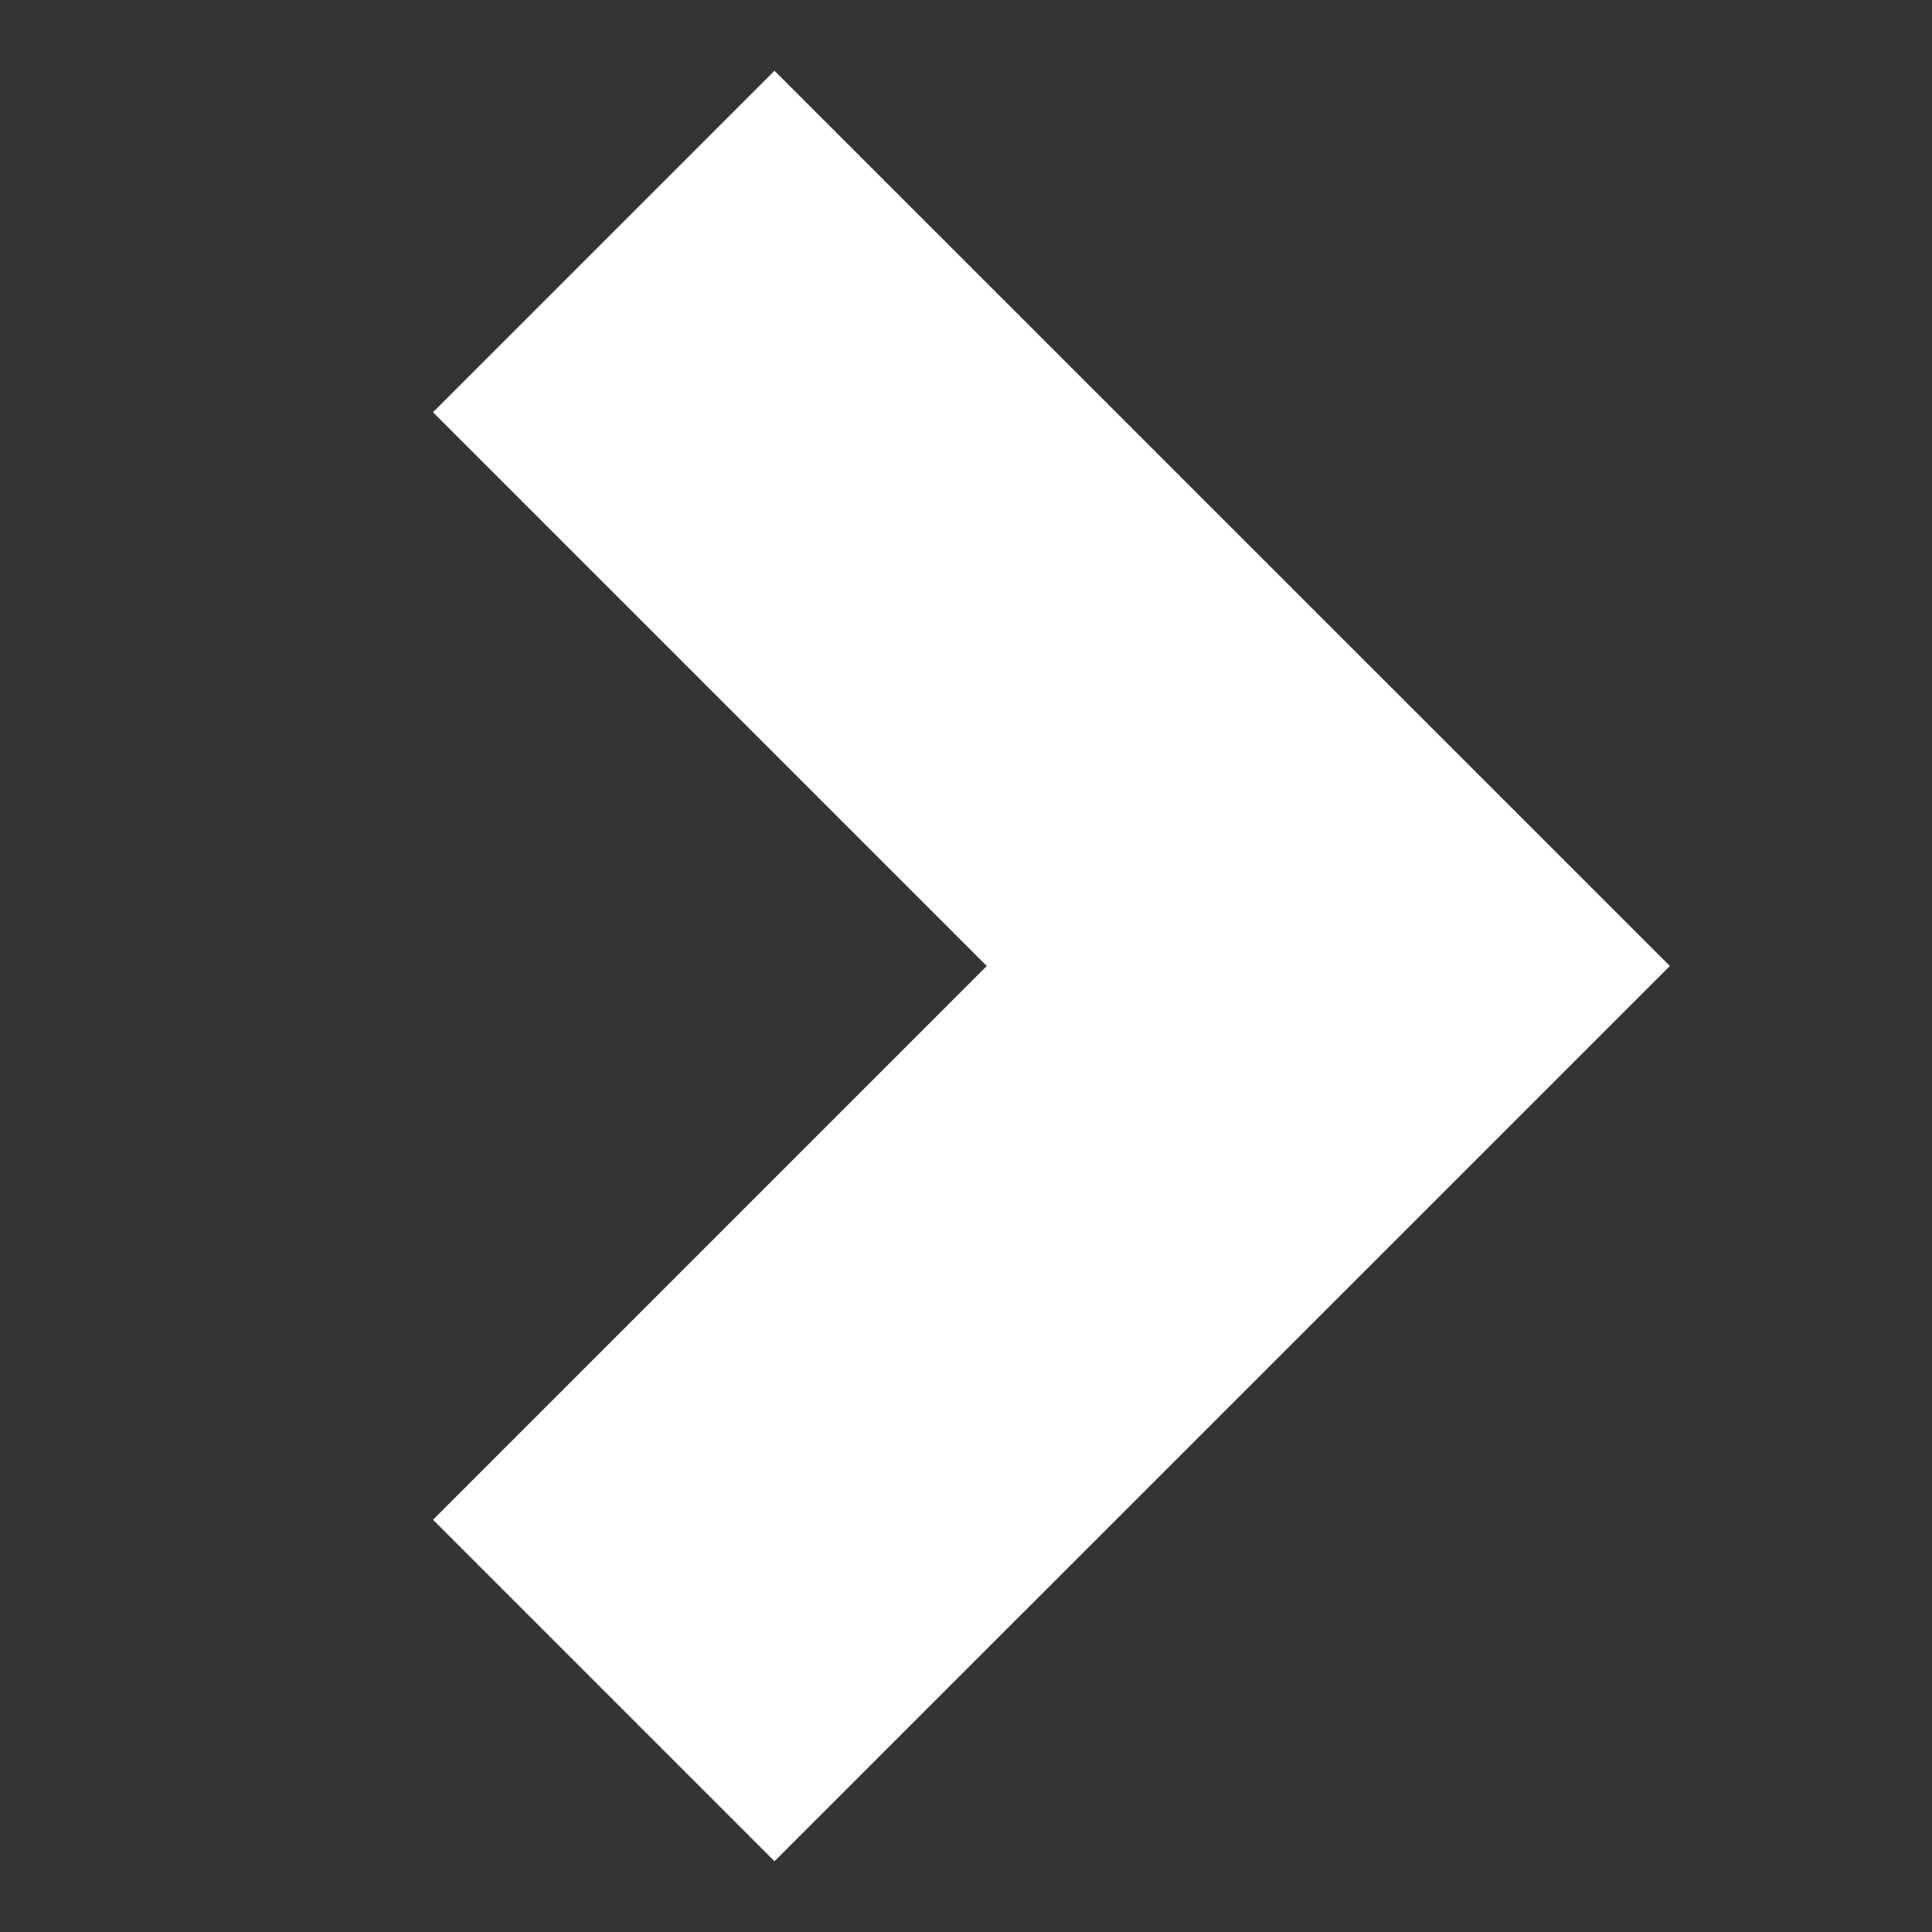 <?xml version="1.0" encoding="utf-8"?><!-- Uploaded to: SVG Repo, www.svgrepo.com, Generator: SVG Repo Mixer Tools -->
<svg width="24px" height="24px" viewBox="0 0 16 16" fill="none" xmlns="http://www.w3.org/2000/svg">
<rect x="0" y="0" width="16" height="16" fill="#333333" stroke="none"/>
<path d="M8.172 8L3.586 3.414L6.414 0.586L13.829 8L6.414 15.414L3.586 12.586L8.172 8Z" fill="#ffffff"/>
</svg>